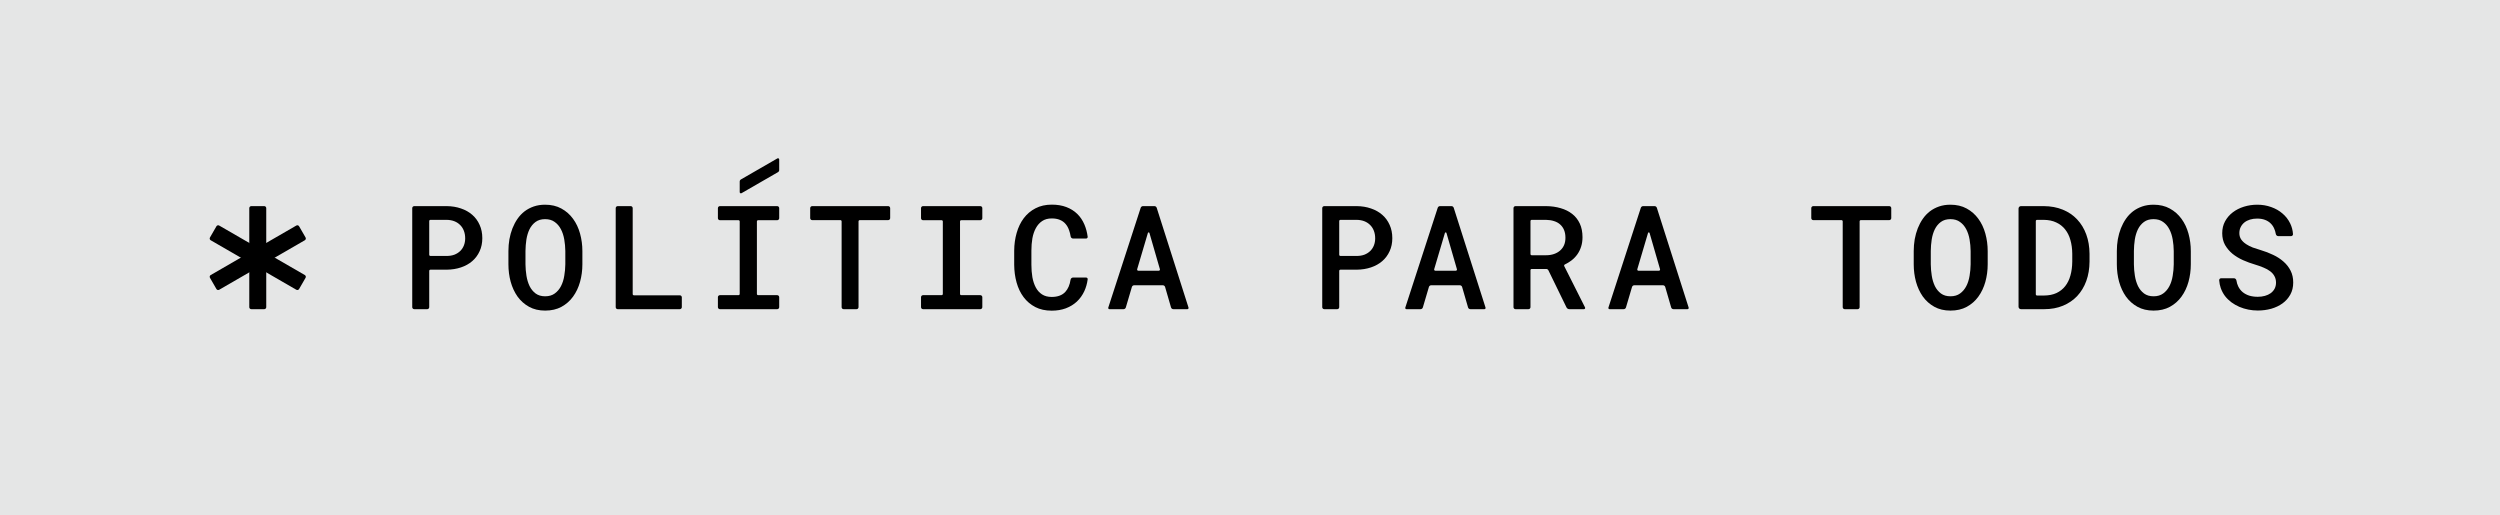 <svg width="6210" height="1280" viewBox="0 0 6210 1280" fill="none" xmlns="http://www.w3.org/2000/svg">
<rect width="6210" height="1280" fill="#E5E6E6"/>
<path d="M1069.2 669.889C1067.54 669.889 1066.2 671.232 1066.2 672.889V762.998C1066.2 765.76 1063.96 767.998 1061.2 767.998H1029C1026.24 767.998 1024 765.76 1024 762.998V517C1024 514.238 1026.24 512 1029 512H1109.63C1122.4 512.117 1134.18 514.051 1144.97 517.802C1155.87 521.436 1165.24 526.71 1173.1 533.626C1180.95 540.425 1187.05 548.747 1191.38 558.593C1195.84 568.322 1198.06 579.34 1198.06 591.648C1198.06 603.604 1195.84 614.387 1191.38 623.999C1187.05 633.611 1180.95 641.816 1173.1 648.614C1165.24 655.413 1155.87 660.629 1144.97 664.263C1134.18 667.896 1122.4 669.772 1109.63 669.889H1069.2ZM1066.2 632.779C1066.2 634.436 1067.54 635.779 1069.2 635.779H1109.63C1116.78 635.779 1123.16 634.724 1128.79 632.614C1134.42 630.387 1139.22 627.34 1143.21 623.472C1147.19 619.604 1150.24 614.974 1152.35 609.582C1154.46 604.19 1155.52 598.329 1155.52 591.999C1155.52 585.318 1154.46 579.164 1152.35 573.538C1150.24 567.912 1147.19 563.106 1143.21 559.12C1139.22 555.018 1134.42 551.853 1128.79 549.626C1123.16 547.399 1116.78 546.227 1109.63 546.11H1069.2C1067.54 546.11 1066.2 547.453 1066.2 549.11V632.779Z" fill="black"/>
<path d="M1446.64 656.526C1446.64 671.647 1444.71 686.182 1440.84 700.131C1436.97 713.962 1431.17 726.211 1423.43 736.878C1415.82 747.427 1406.2 755.866 1394.6 762.196C1383.11 768.408 1369.63 771.515 1354.16 771.515C1338.81 771.515 1325.44 768.35 1314.07 762.02C1302.7 755.691 1293.21 747.251 1285.59 736.702C1278.09 726.035 1272.4 713.786 1268.53 699.955C1264.78 686.123 1262.91 671.647 1262.91 656.526V623.823C1262.91 613.743 1263.73 603.897 1265.37 594.285C1267.13 584.673 1269.65 575.648 1272.93 567.208C1276.33 558.652 1280.49 550.798 1285.41 543.648C1290.45 536.381 1296.31 530.168 1303 525.011C1309.79 519.853 1317.41 515.809 1325.85 512.879C1334.41 509.949 1343.79 508.483 1353.98 508.483C1369.46 508.483 1382.94 511.648 1394.42 517.978C1406.03 524.308 1415.7 532.806 1423.43 543.472C1431.17 554.022 1436.97 566.271 1440.84 580.219C1444.71 594.168 1446.64 608.703 1446.64 623.823V656.526ZM1404.27 623.472C1404.15 613.86 1403.27 604.307 1401.63 594.813C1399.99 585.318 1397.24 576.879 1393.37 569.494C1389.5 561.992 1384.34 555.956 1377.9 551.384C1371.57 546.696 1363.6 544.351 1353.98 544.351C1344.49 544.351 1336.58 546.696 1330.25 551.384C1324.04 555.956 1319.05 561.992 1315.3 569.494C1311.67 576.996 1309.09 585.494 1307.57 594.988C1306.16 604.366 1305.4 613.86 1305.28 623.472V656.526C1305.4 666.138 1306.22 675.691 1307.74 685.186C1309.27 694.563 1311.85 703.061 1315.48 710.68C1319.23 718.182 1324.21 724.277 1330.42 728.965C1336.75 733.654 1344.67 735.998 1354.16 735.998C1363.77 735.998 1371.74 733.654 1378.07 728.965C1384.52 724.277 1389.68 718.182 1393.54 710.68C1397.41 703.178 1400.11 694.68 1401.63 685.186C1403.27 675.691 1404.15 666.138 1404.27 656.526V623.472Z" fill="black"/>
<path d="M1571.62 730.537C1571.62 732.194 1572.96 733.537 1574.62 733.537H1688.64C1691.4 733.537 1693.64 735.775 1693.64 738.537V762.998C1693.64 765.76 1691.4 767.998 1688.64 767.998H1534.42C1531.66 767.998 1529.42 765.76 1529.42 762.998V517C1529.42 514.238 1531.66 512 1534.42 512H1566.62C1569.38 512 1571.62 514.238 1571.62 517V730.537Z" fill="black"/>
<path d="M1783.27 517C1783.27 514.238 1785.51 512 1788.27 512H1930.54C1933.3 512 1935.54 514.238 1935.54 517V541.989C1935.54 544.75 1933.3 546.989 1930.54 546.989H1883.15C1881.5 546.989 1880.15 548.332 1880.15 549.989V730.185C1880.15 731.842 1881.5 733.185 1883.15 733.185H1930.54C1933.3 733.185 1935.54 735.424 1935.54 738.185V762.998C1935.54 765.76 1933.3 767.998 1930.54 767.998H1788.27C1785.51 767.998 1783.27 765.76 1783.27 762.998V738.185C1783.27 735.424 1785.51 733.185 1788.27 733.185H1834.43C1836.08 733.185 1837.43 731.842 1837.43 730.185V549.989C1837.43 548.332 1836.08 546.989 1834.43 546.989H1788.27C1785.51 546.989 1783.27 544.75 1783.27 541.989V517Z" fill="black"/>
<path d="M2211.19 541.813C2211.19 544.574 2208.95 546.813 2206.19 546.813H2135.6C2133.94 546.813 2132.6 548.156 2132.6 549.813V762.998C2132.6 765.76 2130.36 767.998 2127.6 767.998H2095.58C2092.82 767.998 2090.58 765.76 2090.58 762.998V549.813C2090.58 548.156 2089.23 546.813 2087.58 546.813H2017.51C2014.75 546.813 2012.51 544.574 2012.51 541.813V517C2012.51 514.238 2014.75 512 2017.51 512H2206.19C2208.95 512 2211.19 514.238 2211.19 517V541.813Z" fill="black"/>
<path d="M2287.82 517C2287.82 514.238 2290.05 512 2292.82 512H2435.08C2437.84 512 2440.08 514.238 2440.08 517V541.989C2440.08 544.75 2437.84 546.989 2435.08 546.989H2387.69C2386.04 546.989 2384.69 548.332 2384.69 549.989V730.185C2384.69 731.842 2386.04 733.185 2387.69 733.185H2435.08C2437.84 733.185 2440.08 735.424 2440.08 738.185V762.998C2440.08 765.76 2437.84 767.998 2435.08 767.998H2292.82C2290.05 767.998 2287.82 765.76 2287.82 762.998V738.185C2287.82 735.424 2290.05 733.185 2292.82 733.185H2338.97C2340.63 733.185 2341.97 731.842 2341.97 730.185V549.989C2341.97 548.332 2340.63 546.989 2338.97 546.989H2292.82C2290.05 546.989 2287.82 544.75 2287.82 541.989V517Z" fill="black"/>
<path d="M2697.89 689.405C2700.25 689.405 2702.11 691.438 2701.8 693.776C2700.4 704.39 2697.63 714.185 2693.5 723.163C2688.81 733.244 2682.6 741.918 2674.86 749.185C2667.13 756.335 2657.99 761.903 2647.44 765.888C2637 769.756 2625.34 771.69 2612.45 771.69C2596.86 771.69 2583.26 768.701 2571.66 762.723C2560.05 756.628 2550.38 748.423 2542.65 738.108C2534.91 727.793 2529.11 715.72 2525.24 701.889C2521.37 688.057 2519.38 673.288 2519.26 657.581V622.593C2519.38 607.003 2521.43 592.292 2525.42 578.461C2529.4 564.512 2535.26 552.381 2543 542.066C2550.85 531.633 2560.58 523.428 2572.18 517.45C2583.79 511.355 2597.27 508.308 2612.62 508.308C2626.1 508.308 2638.12 510.3 2648.67 514.286C2659.22 518.271 2668.24 523.897 2675.74 531.165C2683.25 538.432 2689.22 547.282 2693.68 557.714C2697.62 566.937 2700.32 577.077 2701.78 588.132C2702.09 590.48 2700.24 592.527 2697.87 592.527H2665.56C2662.46 592.527 2659.9 590.166 2659.44 587.104C2658.62 581.714 2657.38 576.723 2655.7 572.131C2653.59 565.919 2650.66 560.644 2646.91 556.307C2643.16 551.853 2638.41 548.454 2632.67 546.11C2627.04 543.765 2620.36 542.593 2612.62 542.593C2603.13 542.593 2595.16 544.762 2588.71 549.099C2582.26 553.436 2577.05 559.296 2573.06 566.681C2569.08 573.948 2566.21 582.388 2564.45 591.999C2562.81 601.611 2561.99 611.692 2561.99 622.241V657.581C2561.99 668.6 2562.81 678.973 2564.45 688.702C2566.21 698.314 2569.02 706.753 2572.89 714.021C2576.76 721.288 2581.91 727.031 2588.36 731.251C2594.81 735.471 2602.84 737.581 2612.45 737.581C2627.22 737.581 2638.47 733.42 2646.21 725.097C2653 717.682 2657.36 707.597 2659.27 694.842C2659.73 691.775 2662.29 689.405 2665.4 689.405H2697.89Z" fill="black"/>
<path d="M2894.11 712.899C2893.37 710.335 2891.02 708.57 2888.35 708.57H2817.34C2814.68 708.57 2812.34 710.319 2811.59 712.868L2796.55 763.7C2795.79 766.249 2793.45 767.998 2790.79 767.998H2755.8C2753.76 767.998 2752.32 766.01 2752.95 764.071L2833.49 516.146C2834.29 513.674 2836.6 512 2839.2 512H2867.55C2870.16 512 2872.47 513.69 2873.27 516.178L2952.27 764.087C2952.89 766.022 2951.44 767.998 2949.41 767.998H2914.6C2911.93 767.998 2909.58 766.234 2908.83 763.669L2894.11 712.899ZM2824.72 668.675C2824.15 670.597 2825.6 672.526 2827.6 672.526H2878.32C2880.32 672.526 2881.76 670.612 2881.2 668.693L2855.2 578.701C2854.64 576.781 2851.92 576.772 2851.36 578.689L2824.72 668.675Z" fill="black"/>
<path d="M3329.63 669.889C3327.98 669.889 3326.63 671.232 3326.63 672.889V762.998C3326.63 765.76 3324.39 767.998 3321.63 767.998H3289.44C3286.67 767.998 3284.44 765.76 3284.44 762.998V517C3284.44 514.238 3286.67 512 3289.44 512H3370.06C3382.84 512.117 3394.62 514.051 3405.4 517.802C3416.3 521.436 3425.68 526.71 3433.53 533.626C3441.39 540.425 3447.48 548.747 3451.82 558.593C3456.27 568.322 3458.5 579.34 3458.5 591.648C3458.5 603.604 3456.27 614.387 3451.82 623.999C3447.48 633.611 3441.39 641.816 3433.53 648.614C3425.68 655.413 3416.3 660.629 3405.4 664.263C3394.62 667.896 3382.84 669.772 3370.06 669.889H3329.63ZM3326.63 632.779C3326.63 634.436 3327.98 635.779 3329.63 635.779H3370.06C3377.21 635.779 3383.6 634.724 3389.23 632.614C3394.85 630.387 3399.66 627.34 3403.64 623.472C3407.63 619.604 3410.68 614.974 3412.79 609.582C3414.9 604.19 3415.95 598.329 3415.95 591.999C3415.95 585.318 3414.9 579.164 3412.79 573.538C3410.68 567.912 3407.63 563.106 3403.64 559.12C3399.66 555.018 3394.85 551.853 3389.23 549.626C3383.6 547.399 3377.21 546.227 3370.06 546.11H3329.63C3327.98 546.11 3326.63 547.453 3326.63 549.11V632.779Z" fill="black"/>
<path d="M3631.92 712.899C3631.18 710.335 3628.83 708.57 3626.16 708.57H3555.15C3552.49 708.57 3550.15 710.319 3549.4 712.868L3534.36 763.7C3533.6 766.249 3531.26 767.998 3528.6 767.998H3493.61C3491.57 767.998 3490.13 766.01 3490.76 764.071L3571.3 516.146C3572.1 513.674 3574.4 512 3577 512H3605.36C3607.97 512 3610.28 513.69 3611.07 516.178L3690.08 764.087C3690.7 766.022 3689.25 767.998 3687.22 767.998H3652.4C3649.73 767.998 3647.39 766.234 3646.64 763.669L3631.92 712.899ZM3562.53 668.675C3561.96 670.597 3563.4 672.526 3565.41 672.526H3616.13C3618.12 672.526 3619.56 670.612 3619.01 668.693L3593 578.701C3592.45 576.781 3589.73 576.772 3589.17 578.689L3562.53 668.675Z" fill="black"/>
<path d="M3846.25 671.501C3845.25 669.439 3843.15 668.131 3840.86 668.131H3804.71C3803.05 668.131 3801.71 669.474 3801.71 671.131V762.998C3801.71 765.76 3799.47 767.998 3796.71 767.998H3764.51C3761.75 767.998 3759.51 765.76 3759.51 762.998V517C3759.51 514.238 3761.75 512 3764.51 512H3840.39C3853.52 512.117 3865.59 513.817 3876.61 517.099C3887.74 520.264 3897.35 525.069 3905.44 531.516C3913.53 537.846 3919.8 545.817 3924.26 555.428C3928.71 565.04 3930.94 576.293 3930.94 589.186C3930.94 597.86 3929.76 605.772 3927.42 612.922C3925.19 619.955 3922.03 626.343 3917.93 632.087C3913.82 637.831 3908.9 642.871 3903.16 647.208C3898.22 650.937 3892.85 654.19 3887.04 656.966C3885.49 657.707 3884.82 659.572 3885.59 661.106L3937.25 763.649C3938.25 765.644 3936.8 767.998 3934.57 767.998H3898.31C3895.25 767.998 3892.46 766.254 3891.12 763.505L3846.25 671.501ZM3801.71 631.021C3801.71 632.678 3803.05 634.021 3804.71 634.021H3840.56C3847.6 634.021 3854.04 633.025 3859.9 631.032C3865.77 629.039 3870.81 626.226 3875.03 622.593C3879.36 618.842 3882.7 614.329 3885.05 609.054C3887.39 603.662 3888.56 597.508 3888.56 590.593C3888.56 583.443 3887.45 577.113 3885.22 571.604C3883 566.095 3879.77 561.465 3875.55 557.714C3871.45 553.963 3866.41 551.15 3860.43 549.274C3854.45 547.282 3847.77 546.227 3840.39 546.11H3804.71C3803.05 546.11 3801.71 547.453 3801.71 549.11V631.021Z" fill="black"/>
<path d="M4136.46 712.899C4135.72 710.335 4133.37 708.57 4130.7 708.57H4059.69C4057.03 708.57 4054.69 710.319 4053.94 712.868L4038.9 763.7C4038.14 766.249 4035.8 767.998 4033.14 767.998H3998.15C3996.11 767.998 3994.67 766.01 3995.3 764.071L4075.84 516.146C4076.64 513.674 4078.95 512 4081.55 512H4109.9C4112.51 512 4114.82 513.69 4115.62 516.178L4194.62 764.087C4195.24 766.022 4193.79 767.998 4191.76 767.998H4156.95C4154.28 767.998 4151.93 766.234 4151.18 763.669L4136.46 712.899ZM4067.07 668.675C4066.5 670.597 4067.95 672.526 4069.95 672.526H4120.67C4122.67 672.526 4124.11 670.612 4123.55 668.693L4097.55 578.701C4096.99 576.781 4094.27 576.772 4093.71 578.689L4067.07 668.675Z" fill="black"/>
<path d="M4697.89 541.813C4697.89 544.574 4695.65 546.813 4692.89 546.813H4622.3C4620.64 546.813 4619.3 548.156 4619.3 549.813V762.998C4619.3 765.76 4617.06 767.998 4614.3 767.998H4582.28C4579.52 767.998 4577.28 765.76 4577.28 762.998V549.813C4577.28 548.156 4575.93 546.813 4574.28 546.813H4504.21C4501.45 546.813 4499.21 544.574 4499.21 541.813V517C4499.21 514.238 4501.45 512 4504.21 512H4692.89C4695.65 512 4697.89 514.238 4697.89 517V541.813Z" fill="black"/>
<path d="M4937.43 656.526C4937.43 671.647 4935.49 686.182 4931.62 700.131C4927.76 713.962 4921.95 726.211 4914.22 736.878C4906.6 747.427 4896.99 755.866 4885.38 762.196C4873.9 768.408 4860.42 771.515 4844.94 771.515C4829.59 771.515 4816.23 768.35 4804.86 762.02C4793.49 755.691 4783.99 747.251 4776.37 736.702C4768.87 726.035 4763.19 713.786 4759.32 699.955C4755.57 686.123 4753.69 671.647 4753.69 656.526V623.823C4753.69 613.743 4754.51 603.897 4756.15 594.285C4757.91 584.673 4760.43 575.648 4763.71 567.208C4767.11 558.652 4771.27 550.798 4776.2 543.648C4781.24 536.381 4787.1 530.168 4793.78 525.011C4800.58 519.853 4808.2 515.809 4816.64 512.879C4825.19 509.949 4834.57 508.483 4844.77 508.483C4860.24 508.483 4873.72 511.648 4885.21 517.978C4896.81 524.308 4906.48 532.806 4914.22 543.472C4921.95 554.022 4927.76 566.271 4931.62 580.219C4935.49 594.168 4937.43 608.703 4937.43 623.823V656.526ZM4895.05 623.472C4894.94 613.86 4894.06 604.307 4892.42 594.813C4890.77 585.318 4888.02 576.879 4884.15 569.494C4880.28 561.992 4875.13 555.956 4868.68 551.384C4862.35 546.696 4854.38 544.351 4844.77 544.351C4835.27 544.351 4827.36 546.696 4821.03 551.384C4814.82 555.956 4809.84 561.992 4806.09 569.494C4802.45 576.996 4799.87 585.494 4798.35 594.988C4796.94 604.366 4796.18 613.86 4796.06 623.472V656.526C4796.18 666.138 4797 675.691 4798.53 685.186C4800.05 694.563 4802.63 703.061 4806.26 710.68C4810.01 718.182 4814.99 724.277 4821.21 728.965C4827.54 733.654 4835.45 735.998 4844.94 735.998C4854.56 735.998 4862.53 733.654 4868.86 728.965C4875.3 724.277 4880.46 718.182 4884.33 710.68C4888.2 703.178 4890.89 694.68 4892.42 685.186C4894.06 675.691 4894.94 666.138 4895.05 656.526V623.472Z" fill="black"/>
<path d="M5020.05 767.998C5016.74 767.998 5014.05 765.312 5014.05 761.998V518C5014.05 514.686 5016.74 512 5020.05 512H5076.64C5094.23 512.117 5109.99 515.047 5123.94 520.791C5138 526.535 5149.9 534.622 5159.63 545.055C5169.48 555.487 5177.04 567.97 5182.31 582.505C5187.59 596.922 5190.28 612.922 5190.4 630.505V649.845C5190.28 667.427 5187.59 683.486 5182.31 698.021C5177.04 712.438 5169.54 724.863 5159.81 735.295C5150.08 745.61 5138.3 753.639 5124.47 759.383C5110.64 765.126 5095.1 767.998 5077.87 767.998H5020.05ZM5059.95 546.11C5058.29 546.11 5056.95 547.453 5056.95 549.11V731.064C5056.95 732.721 5058.29 734.064 5059.95 734.064H5077.87C5089.48 733.947 5099.62 731.896 5108.29 727.911C5116.96 723.808 5124.17 718.123 5129.92 710.856C5135.78 703.471 5140.12 694.621 5142.93 684.306C5145.86 673.991 5147.38 662.504 5147.5 649.845V630.153C5147.38 617.845 5145.86 606.593 5142.93 596.395C5140.12 586.197 5135.78 577.406 5129.92 570.021C5124.06 562.52 5116.67 556.718 5107.76 552.615C5098.97 548.395 5088.6 546.227 5076.64 546.11H5059.95Z" fill="black"/>
<path d="M5441.97 656.526C5441.97 671.647 5440.03 686.182 5436.17 700.131C5432.3 713.962 5426.5 726.211 5418.76 736.878C5411.14 747.427 5401.53 755.866 5389.92 762.196C5378.44 768.408 5364.96 771.515 5349.48 771.515C5334.13 771.515 5320.77 768.35 5309.4 762.02C5298.03 755.691 5288.53 747.251 5280.91 736.702C5273.41 726.035 5267.73 713.786 5263.86 699.955C5260.11 686.123 5258.23 671.647 5258.23 656.526V623.823C5258.23 613.743 5259.05 603.897 5260.69 594.285C5262.45 584.673 5264.97 575.648 5268.25 567.208C5271.65 558.652 5275.82 550.798 5280.74 543.648C5285.78 536.381 5291.64 530.168 5298.32 525.011C5305.12 519.853 5312.74 515.809 5321.18 512.879C5329.73 509.949 5339.11 508.483 5349.31 508.483C5364.78 508.483 5378.26 511.648 5389.75 517.978C5401.35 524.308 5411.02 532.806 5418.76 543.472C5426.5 554.022 5432.3 566.271 5436.17 580.219C5440.03 594.168 5441.97 608.703 5441.97 623.823V656.526ZM5399.59 623.472C5399.48 613.86 5398.6 604.307 5396.96 594.813C5395.32 585.318 5392.56 576.879 5388.69 569.494C5384.83 561.992 5379.67 555.956 5373.22 551.384C5366.89 546.696 5358.92 544.351 5349.31 544.351C5339.81 544.351 5331.9 546.696 5325.57 551.384C5319.36 555.956 5314.38 561.992 5310.63 569.494C5306.99 576.996 5304.42 585.494 5302.89 594.988C5301.49 604.366 5300.72 613.86 5300.61 623.472V656.526C5300.72 666.138 5301.54 675.691 5303.07 685.186C5304.59 694.563 5307.17 703.061 5310.8 710.68C5314.56 718.182 5319.54 724.277 5325.75 728.965C5332.08 733.654 5339.99 735.998 5349.48 735.998C5359.1 735.998 5367.07 733.654 5373.4 728.965C5379.84 724.277 5385 718.182 5388.87 710.68C5392.74 703.178 5395.43 694.68 5396.96 685.186C5398.6 675.691 5399.48 666.138 5399.59 656.526V623.472Z" fill="black"/>
<path d="M5653.62 702.065C5653.62 695.969 5652.33 690.636 5649.76 686.065C5647.29 681.376 5643.72 677.274 5639.03 673.757C5634.46 670.241 5628.95 667.193 5622.5 664.614C5616.17 661.918 5609.26 659.457 5601.76 657.23C5591.68 654.299 5581.71 650.666 5571.87 646.329C5562.14 641.992 5553.4 636.717 5545.67 630.505C5538.05 624.175 5531.84 616.849 5527.03 608.527C5522.34 600.087 5520 590.358 5520 579.34C5520 568.322 5522.34 558.476 5527.03 549.802C5531.84 541.011 5538.23 533.568 5546.2 527.472C5554.17 521.377 5563.43 516.689 5573.98 513.406C5584.53 510.124 5595.54 508.483 5607.03 508.483C5619.34 508.483 5630.83 510.417 5641.49 514.286C5652.28 518.036 5661.65 523.37 5669.62 530.285C5677.71 537.084 5684.1 545.289 5688.79 554.901C5692.79 563 5695.12 571.867 5695.8 581.502C5695.99 584.277 5693.73 586.549 5690.95 586.549H5659.28C5656.18 586.549 5653.62 584.175 5653.09 581.117C5652.33 576.77 5651.16 572.72 5649.58 568.967C5647.47 563.575 5644.42 558.945 5640.44 555.077C5636.57 551.208 5631.82 548.219 5626.2 546.11C5620.57 544 5614.06 542.945 5606.68 542.945C5600.35 542.945 5594.49 543.765 5589.1 545.406C5583.7 547.047 5579.02 549.45 5575.03 552.615C5571.16 555.78 5568.11 559.589 5565.89 564.044C5563.66 568.498 5562.55 573.538 5562.55 579.164C5562.55 585.142 5564.07 590.358 5567.12 594.813C5570.17 599.149 5574.15 602.959 5579.07 606.241C5584 609.523 5589.62 612.395 5595.95 614.856C5602.4 617.201 5609.08 619.369 5616 621.362C5626.66 624.527 5636.86 628.453 5646.59 633.142C5656.32 637.713 5664.88 643.281 5672.26 649.845C5679.65 656.292 5685.51 663.794 5689.84 672.35C5694.18 680.907 5696.35 690.695 5696.35 701.713C5696.35 713.083 5693.95 723.105 5689.14 731.779C5684.33 740.453 5677.89 747.72 5669.8 753.581C5661.71 759.441 5652.33 763.896 5641.67 766.943C5631 769.874 5619.87 771.339 5608.26 771.339C5600.41 771.339 5592.61 770.577 5584.88 769.053C5577.14 767.529 5569.7 765.244 5562.55 762.196C5555.51 759.148 5548.95 755.398 5542.85 750.943C5536.76 746.372 5531.43 741.156 5526.86 735.295C5522.4 729.317 5518.88 722.694 5516.31 715.427C5514.23 709.482 5512.95 703.082 5512.47 696.226C5512.28 693.445 5514.54 691.164 5517.33 691.164H5549.07C5552.21 691.164 5554.78 693.589 5555.27 696.689C5556.12 702.154 5557.61 707.052 5559.73 711.383C5562.55 717.127 5566.3 721.933 5570.99 725.801C5575.68 729.552 5581.13 732.423 5587.34 734.416C5593.67 736.291 5600.64 737.229 5608.26 737.229C5614.59 737.229 5620.51 736.467 5626.02 734.943C5631.53 733.42 5636.33 731.193 5640.44 728.262C5644.54 725.215 5647.76 721.522 5650.11 717.185C5652.45 712.731 5653.62 707.691 5653.62 702.065Z" fill="black"/>
<path d="M1931.04 393.495L1840.43 445.762C1838.57 446.834 1837.43 448.815 1837.43 450.96V477.289C1837.43 479.598 1839.93 481.041 1841.93 479.888L1932.54 427.622C1934.4 426.55 1935.54 424.569 1935.54 422.424V396.094C1935.54 393.785 1933.04 392.341 1931.04 393.495Z" fill="black"/>
<path d="M619.21 517V762.998C619.21 765.759 621.449 767.998 624.21 767.998H656.352C659.113 767.998 661.352 765.759 661.352 762.998V517C661.352 514.238 659.113 512 656.352 512H624.21C621.449 512 619.21 514.238 619.21 517Z" fill="black"/>
<path d="M736.121 560.23L523.37 683.224C520.979 684.606 520.159 687.666 521.539 690.058L537.614 717.939C538.994 720.331 542.05 721.15 544.441 719.768L757.192 596.774C759.583 595.392 760.402 592.332 759.023 589.94L742.947 562.059C741.568 559.666 738.512 558.847 736.121 560.23Z" fill="black"/>
<path d="M757.192 683.224L544.441 560.229C542.05 558.847 538.994 559.666 537.615 562.058L521.539 589.939C520.16 592.332 520.979 595.391 523.37 596.774L736.121 719.768C738.512 721.15 741.568 720.331 742.948 717.939L759.023 690.058C760.403 687.665 759.583 684.606 757.192 683.224Z" fill="black"/>
</svg>
